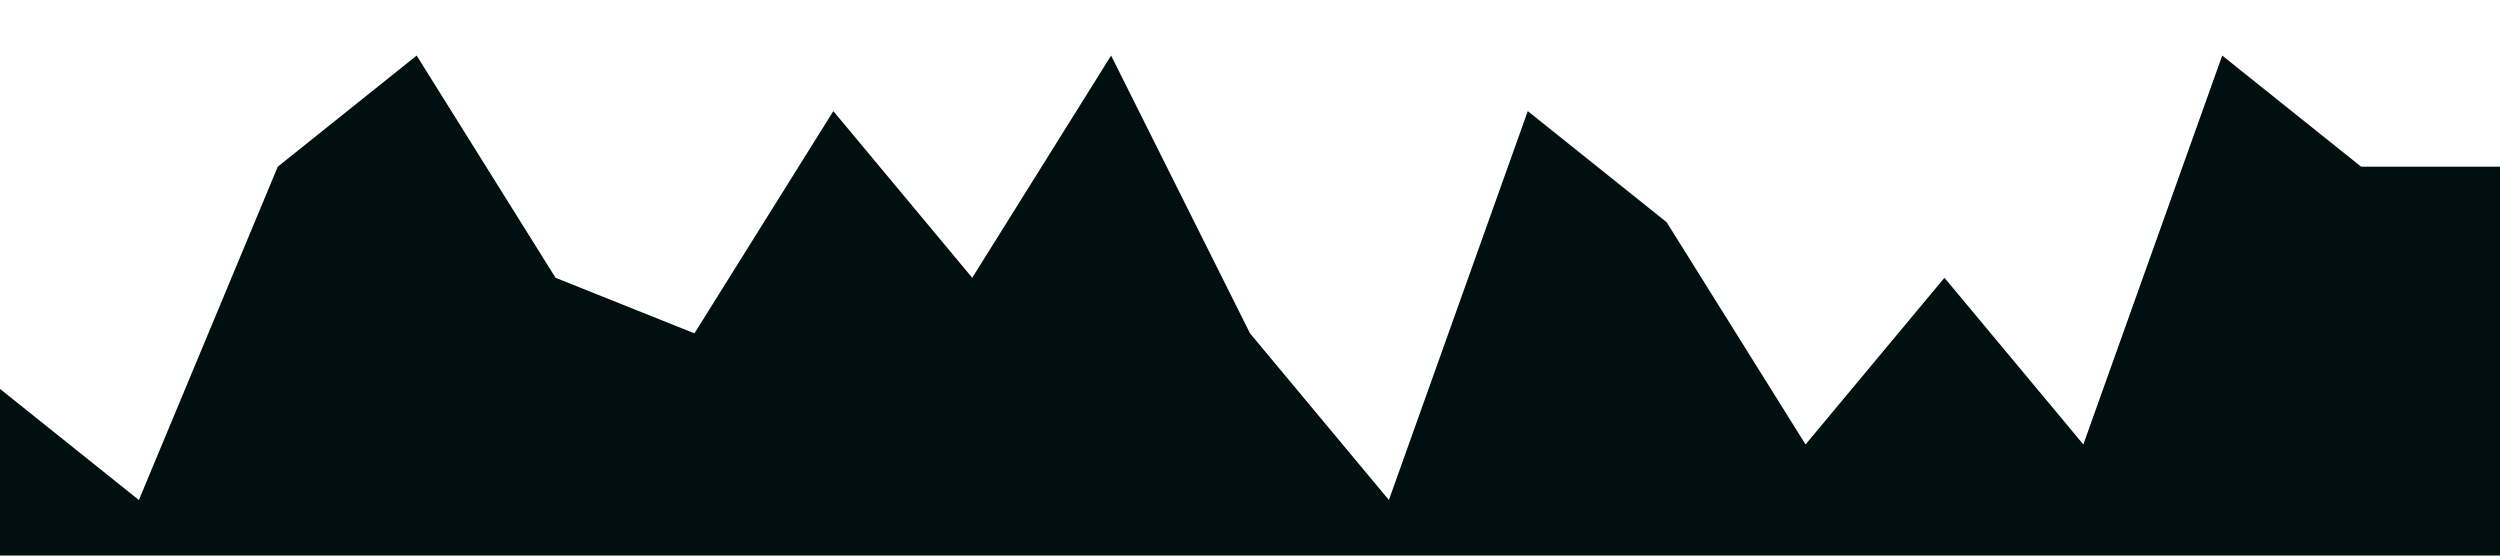 <?xml version="1.0" standalone="no"?><svg xmlns="http://www.w3.org/2000/svg" viewBox="0 0 1440 320"><path fill="#001011" fill-opacity="1" d="M0,224L80,288L160,96L240,32L320,160L400,192L480,64L560,160L640,32L720,192L800,288L880,64L960,128L1040,256L1120,160L1200,256L1280,32L1360,96L1440,96L1440,320L1360,320L1280,320L1200,320L1120,320L1040,320L960,320L880,320L800,320L720,320L640,320L560,320L480,320L400,320L320,320L240,320L160,320L80,320L0,320Z"></path></svg>